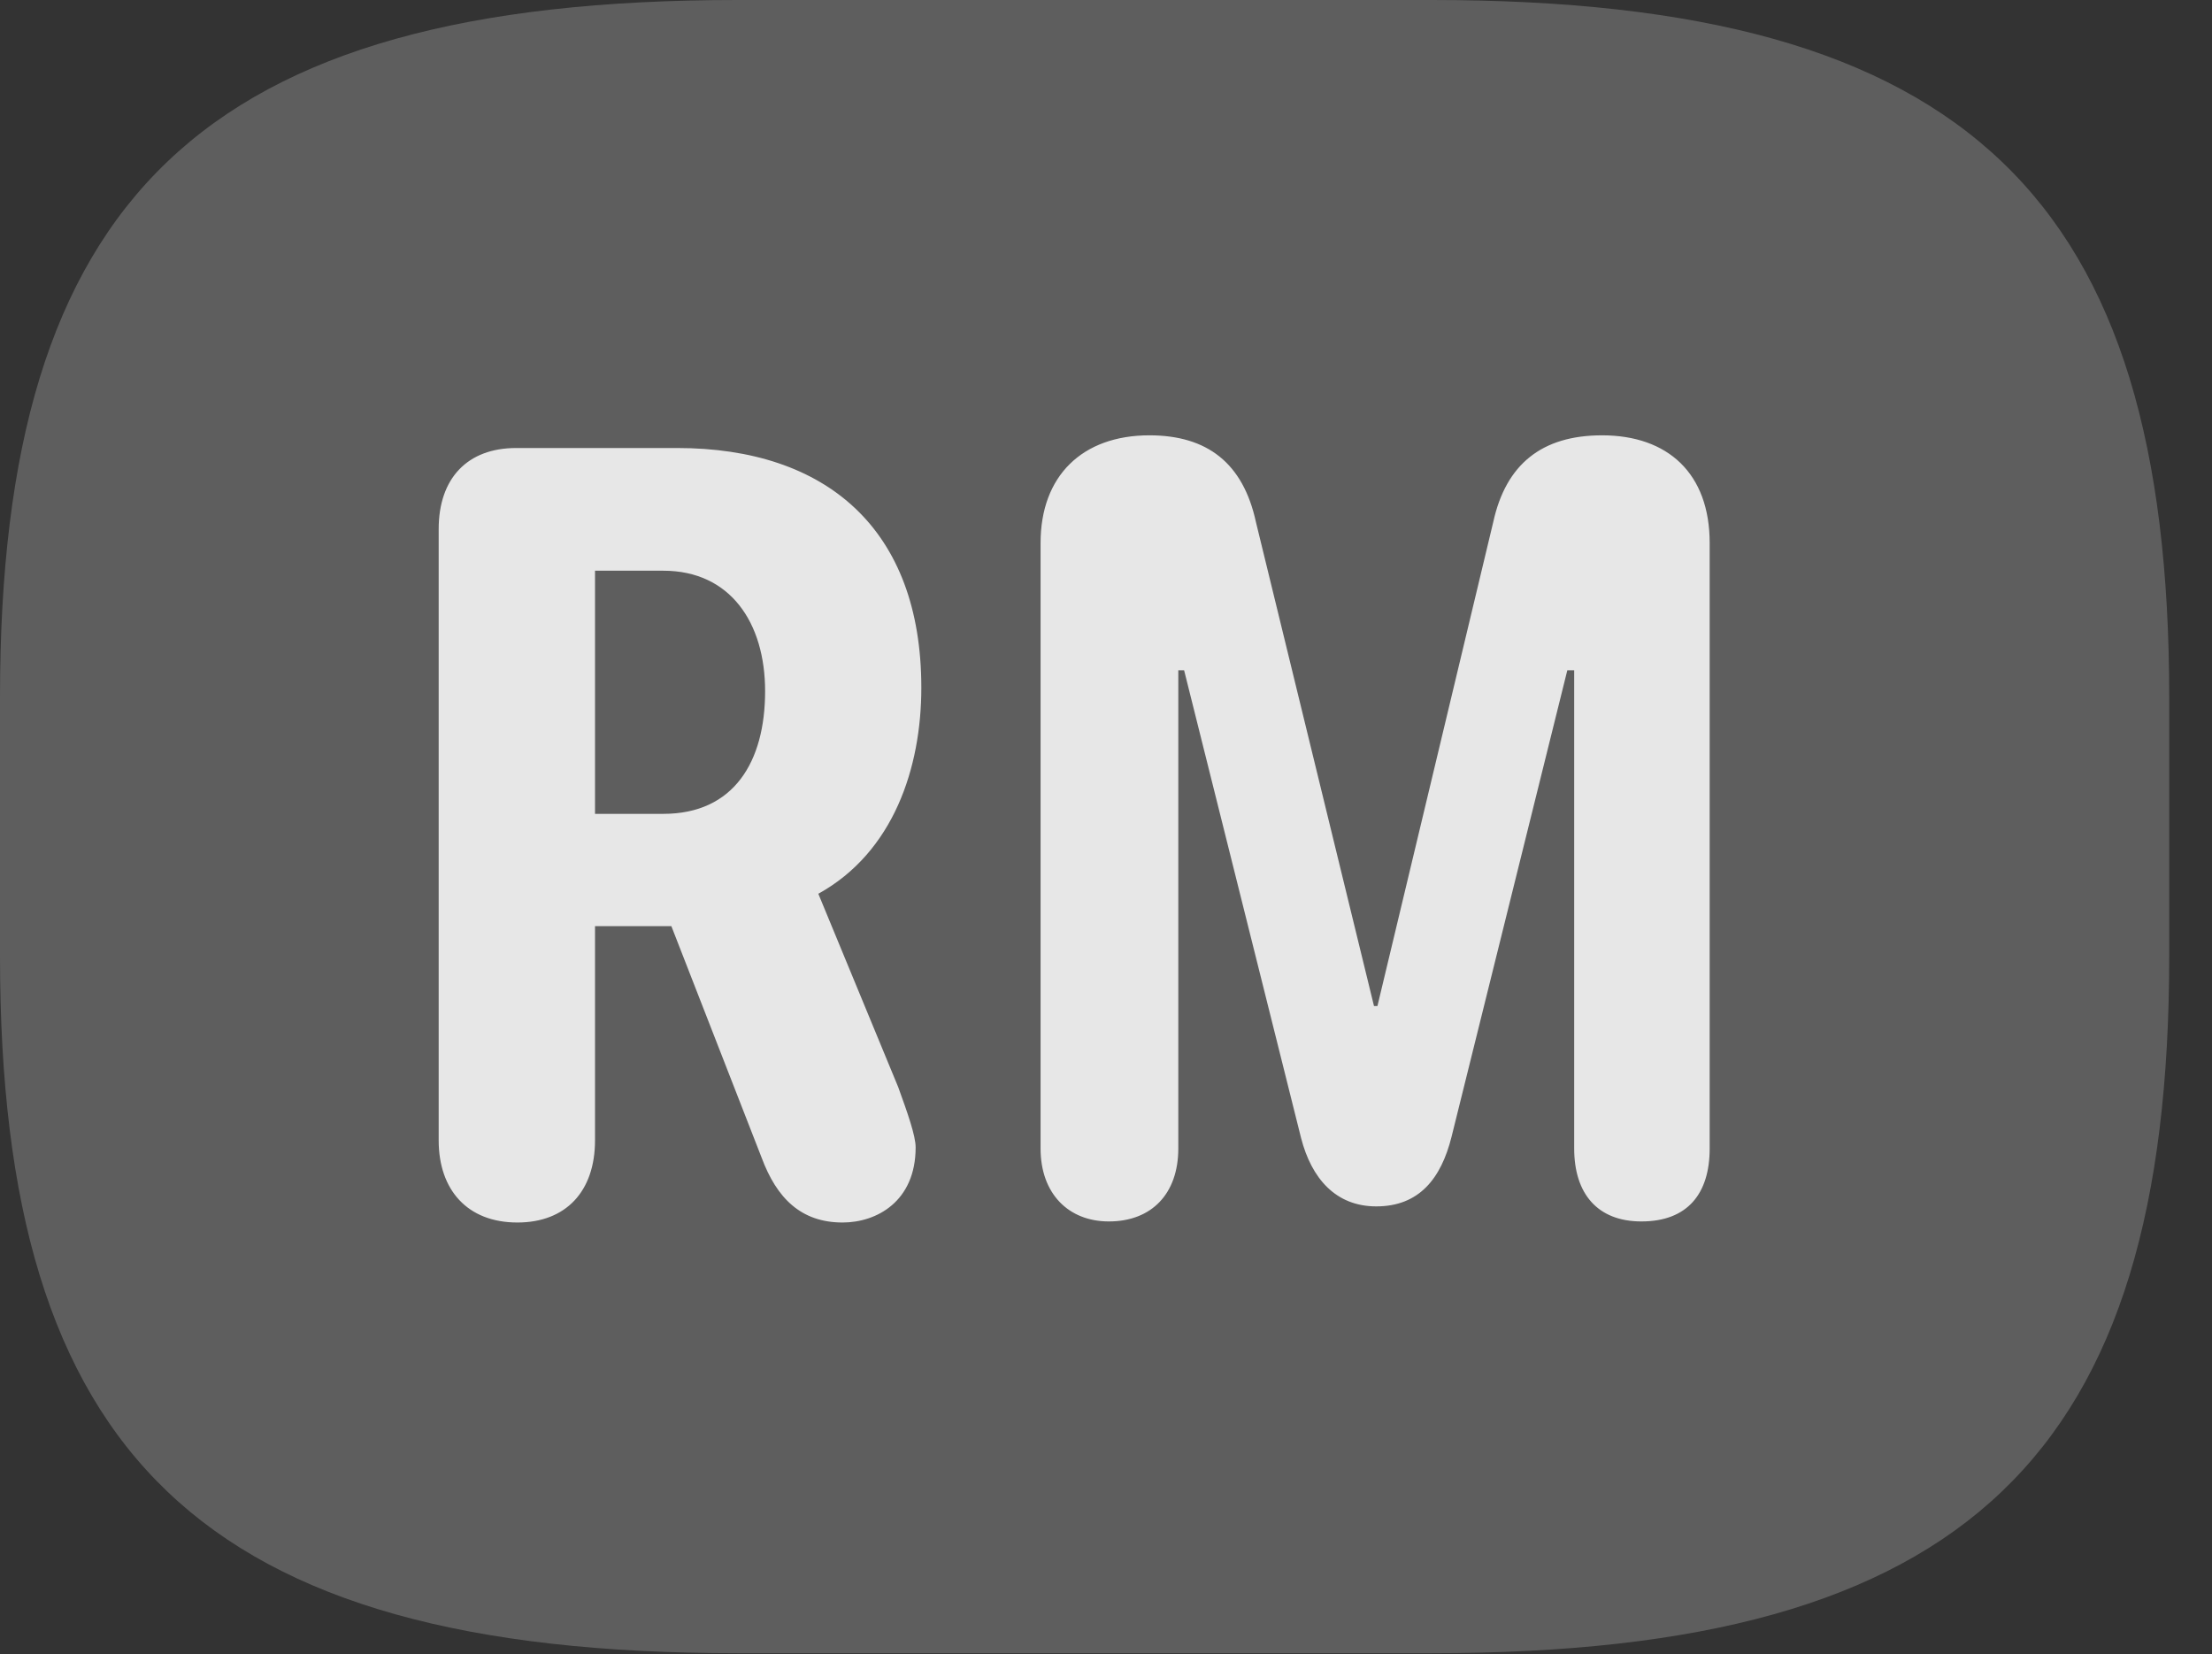 <?xml version="1.0" encoding="UTF-8"?>
<!--Generator: Apple Native CoreSVG 341-->
<!DOCTYPE svg
PUBLIC "-//W3C//DTD SVG 1.1//EN"
       "http://www.w3.org/Graphics/SVG/1.1/DTD/svg11.dtd">
<svg version="1.1" xmlns="http://www.w3.org/2000/svg" xmlns:xlink="http://www.w3.org/1999/xlink" viewBox="0 0 18.662 13.955">
 <rect x="0" y="0" width="18.662" height="13.955" fill="#333333" stroke="none"/>
 <g>
  <rect height="13.955" opacity="0" width="18.662" x="0" y="0"/>
  <path d="M6.221 13.945L12.08 13.945C16.611 13.945 18.301 12.266 18.301 8.066L18.301 5.879C18.301 1.68 16.611 0 12.08 0L6.221 0C1.689 0 0 1.68 0 5.879L0 8.066C0 12.266 1.689 13.945 6.221 13.945Z" fill="white" fill-opacity="0.212"/>
  <path d="M4.365 10.312C3.945 10.312 3.701 10.039 3.701 9.619L3.701 4.463C3.701 4.033 3.945 3.779 4.355 3.779L5.713 3.779C6.973 3.779 7.773 4.463 7.773 5.801C7.773 6.475 7.539 7.188 6.904 7.539L7.578 9.17C7.656 9.385 7.725 9.58 7.725 9.678C7.725 10.137 7.393 10.312 7.109 10.312C6.758 10.312 6.553 10.107 6.426 9.766L5.664 7.812L5.02 7.812L5.02 9.619C5.02 10.049 4.775 10.312 4.365 10.312ZM5.02 6.865L5.596 6.865C6.191 6.865 6.455 6.426 6.455 5.83C6.455 5.254 6.162 4.814 5.596 4.814L5.02 4.814ZM9.355 10.303C9.014 10.303 8.779 10.068 8.779 9.688L8.779 4.58C8.779 4.014 9.131 3.672 9.697 3.672C10.185 3.672 10.488 3.906 10.596 4.404L11.592 8.486L11.621 8.486L12.598 4.404C12.705 3.916 13.008 3.672 13.516 3.672C14.072 3.672 14.424 3.994 14.424 4.58L14.424 9.688C14.424 10.068 14.238 10.303 13.848 10.303C13.477 10.303 13.281 10.068 13.281 9.688L13.281 5.654L13.223 5.654L12.246 9.59C12.158 9.941 11.973 10.176 11.611 10.176C11.27 10.176 11.065 9.941 10.977 9.6L9.99 5.654L9.941 5.654L9.941 9.688C9.941 10.068 9.717 10.303 9.355 10.303Z" fill="white" fill-opacity="0.85"/>
 </g>
</svg>
